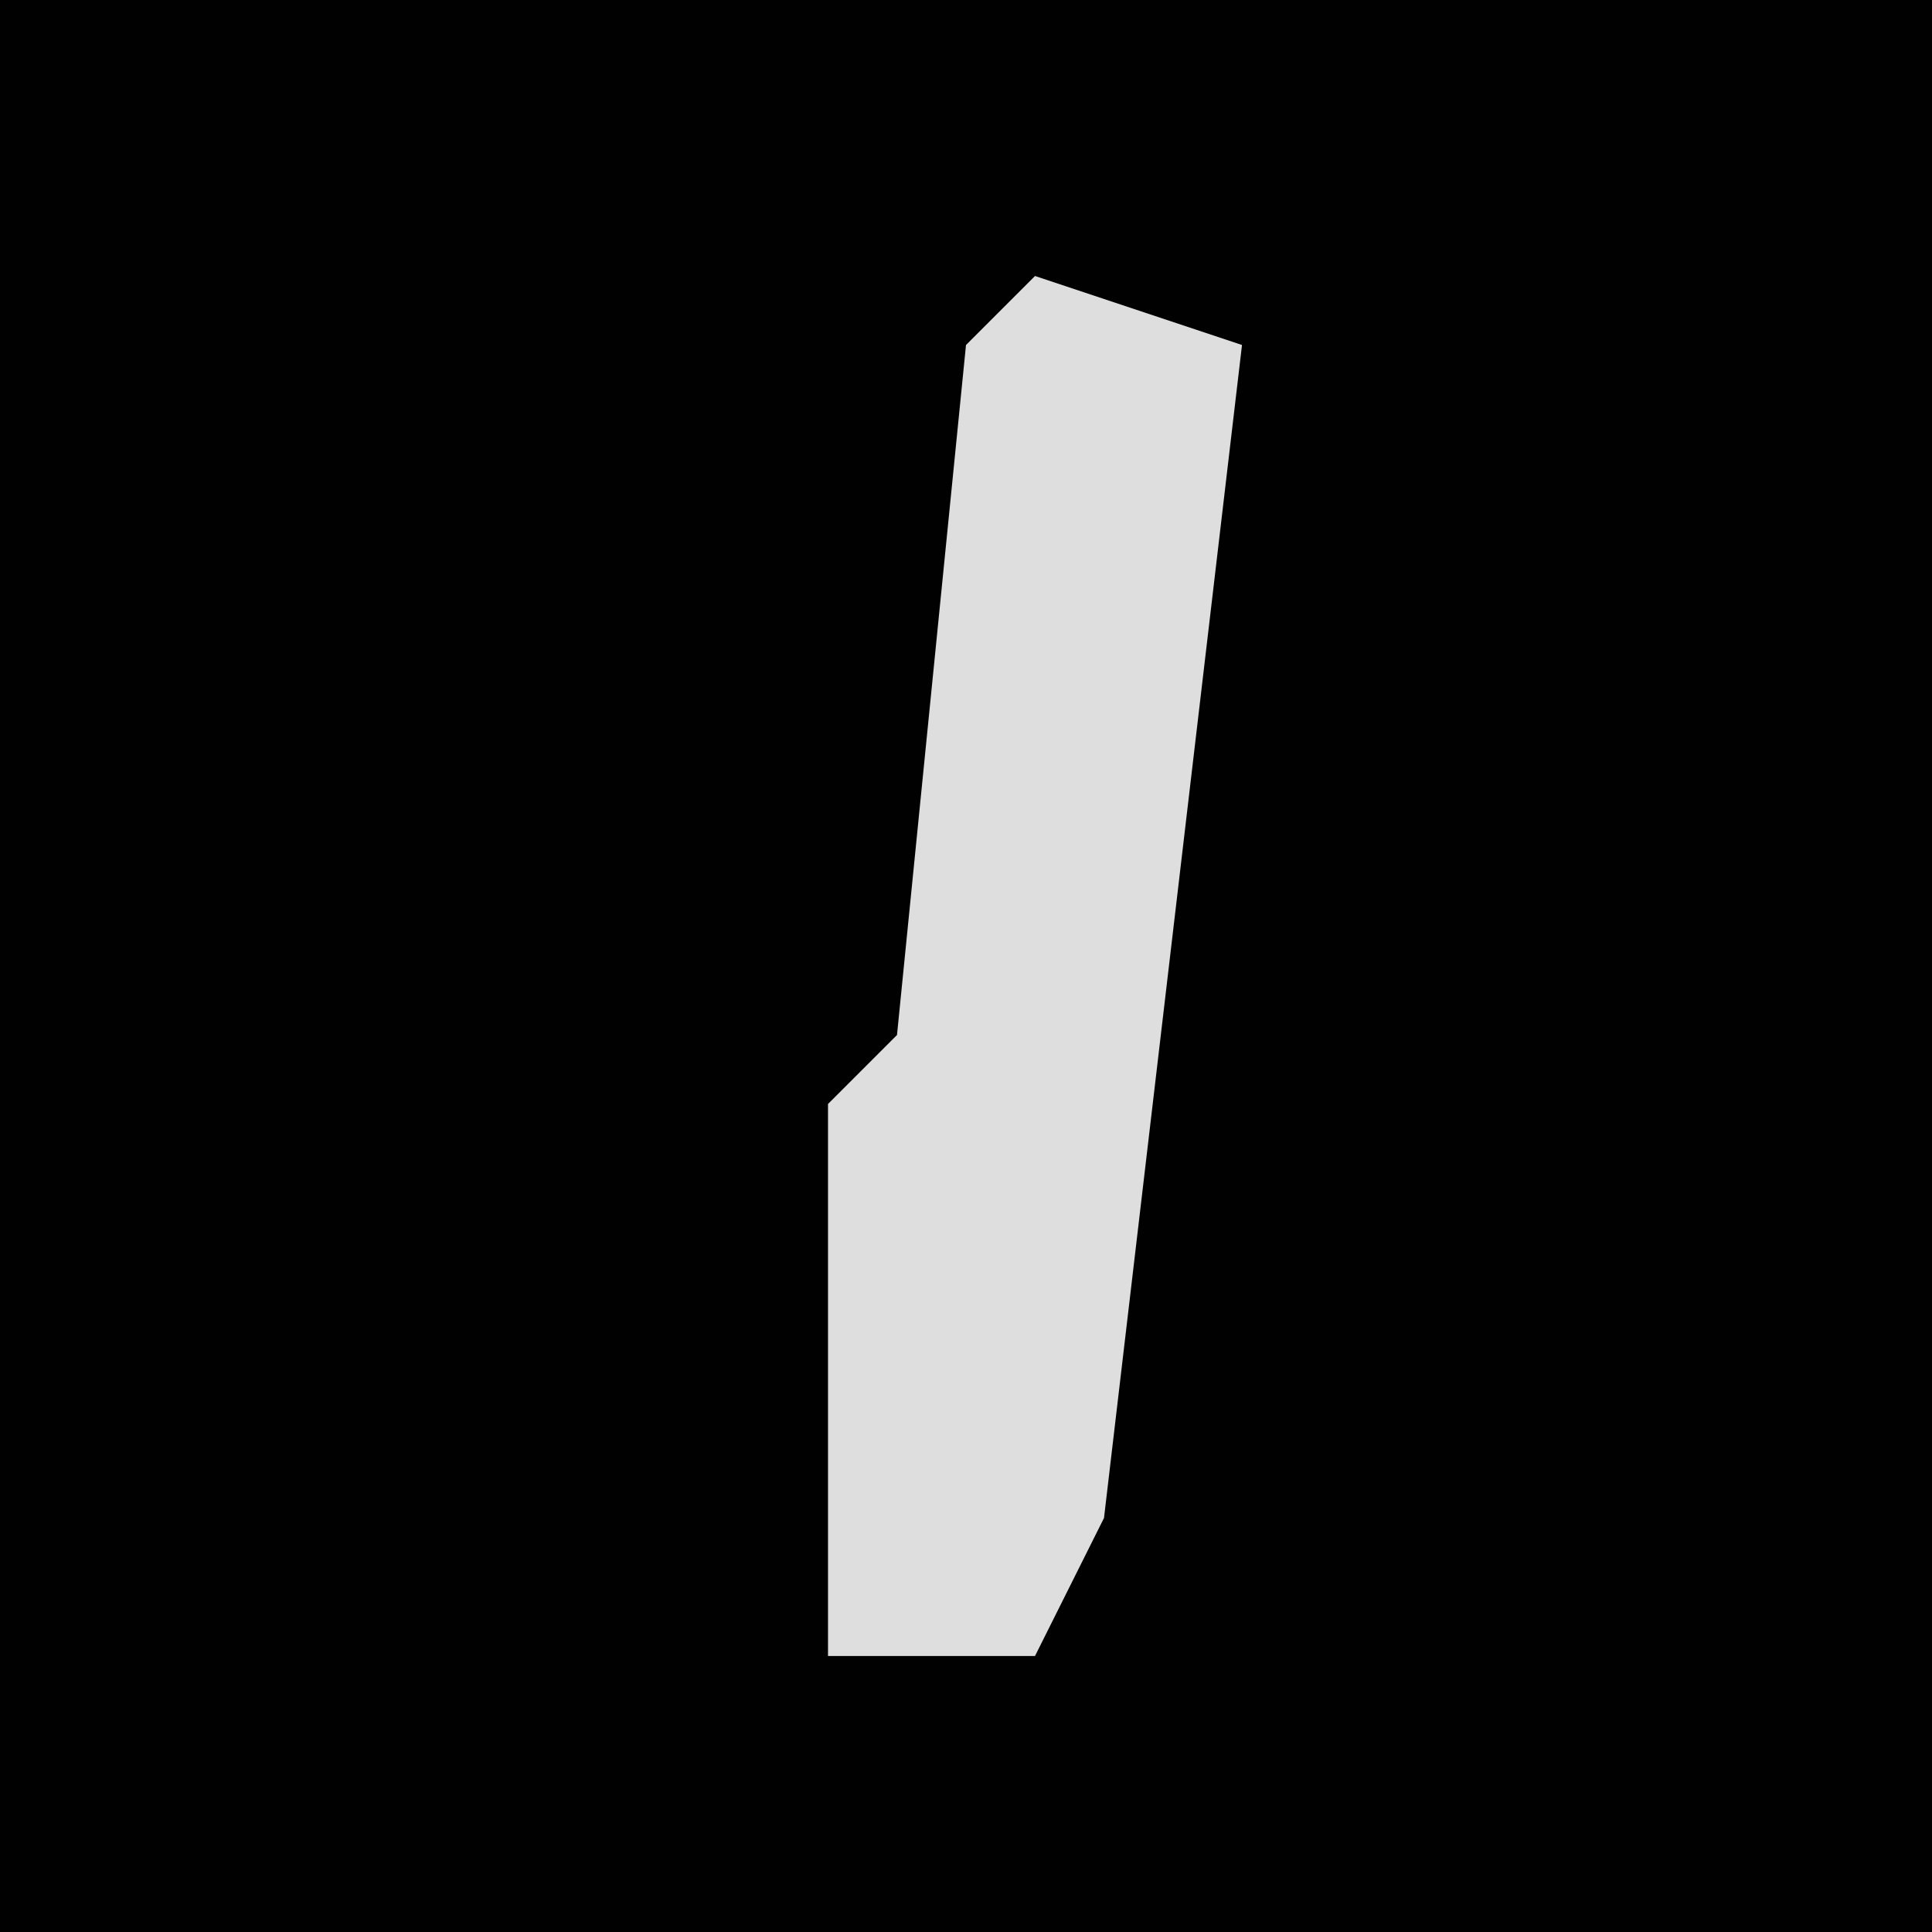 <?xml version="1.0" encoding="UTF-8"?>
<svg version="1.1" xmlns="http://www.w3.org/2000/svg" width="28" height="28">
<path d="M0,0 L28,0 L28,28 L0,28 Z " fill="#010101" transform="translate(0,0)"/>
<path d="M0,0 L3,1 L1,18 L0,20 L-3,20 L-3,12 L-2,11 L-1,1 Z " fill="#DEDEDE" transform="translate(15,4)"/>
</svg>
